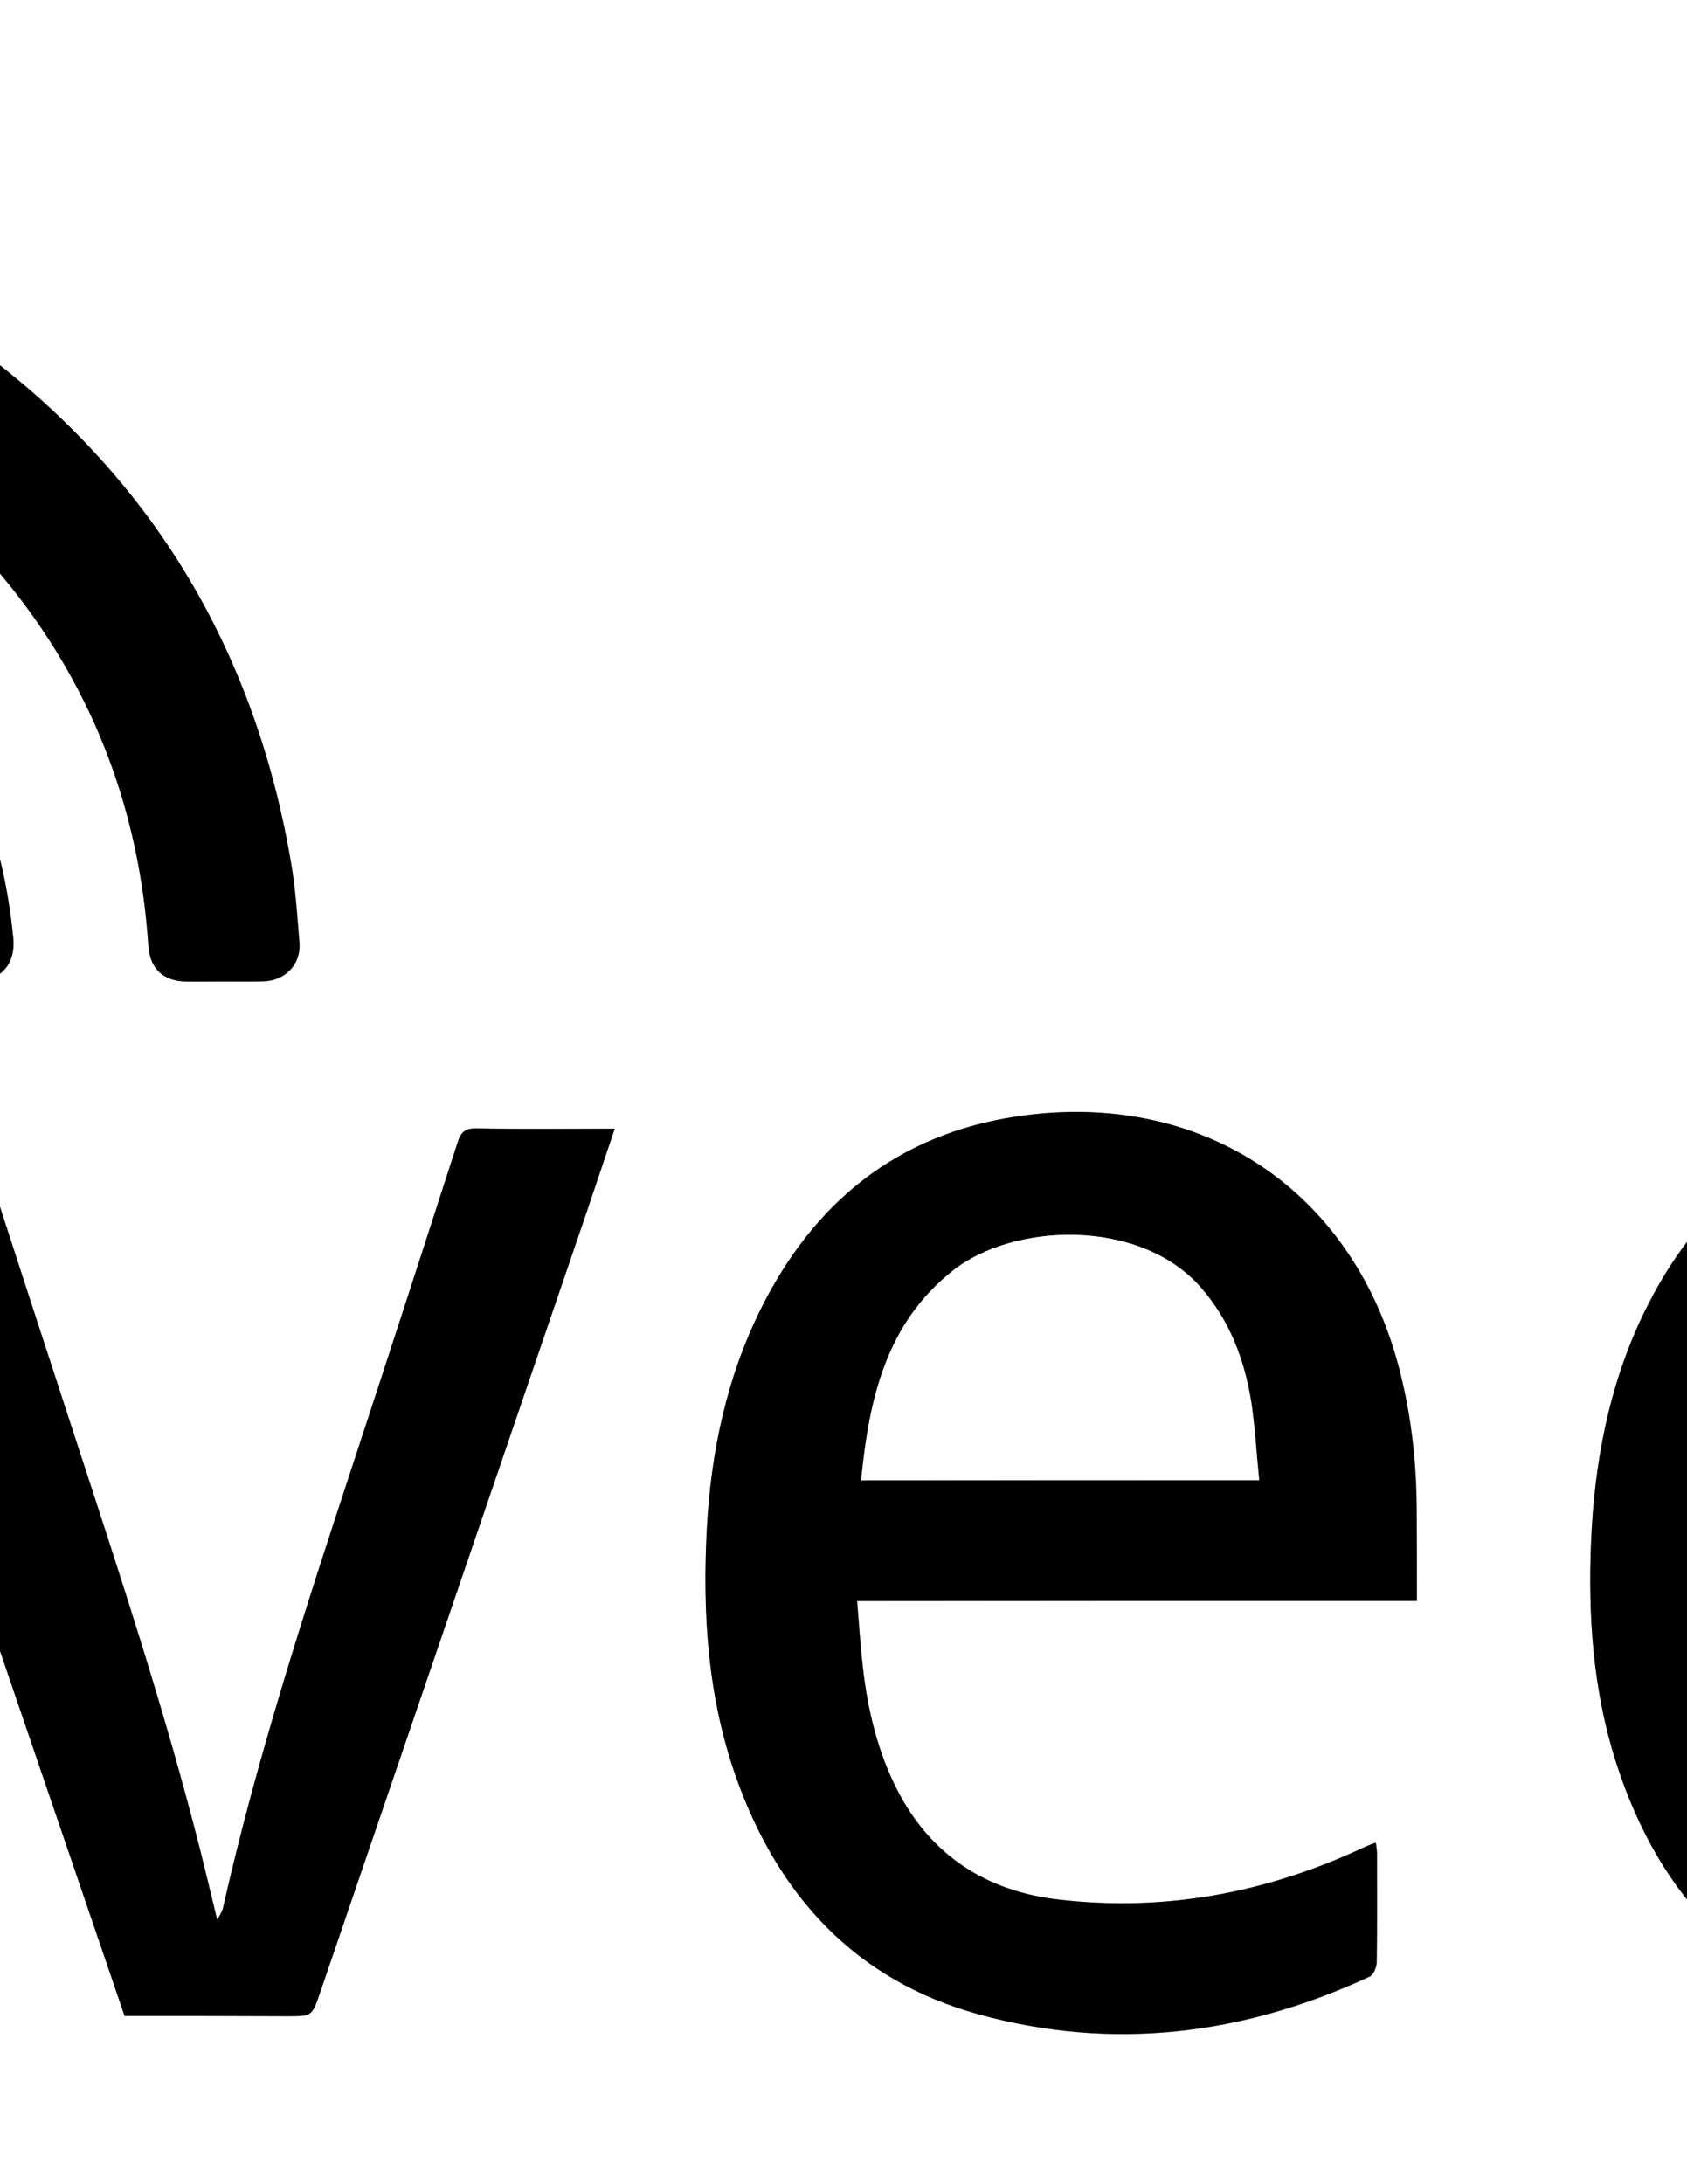 <?xml version="1.0" encoding="utf-8"?>
<!-- Generator: Adobe Illustrator 19.0.0, SVG Export Plug-In . SVG Version: 6.00 Build 0)  -->
<svg version="1.1" id="Layer_1" xmlns="http://www.w3.org/2000/svg" xmlns:xlink="http://www.w3.org/1999/xlink" x="0px" y="0px"
	 viewBox="0 0 612 792" style="enable-background:new 0 0 612 792;" xml:space="preserve">
<rect x="0" y="0" width="612" height="792" fill="#808080" stroke="none"/>
<style type="text/css">
	.st0{fill:#FFFFFF;}
</style>
<g>
	<path class="st0" d="M1229,805c-615,0-1230,0-1845,0c0-272.3,0-544.7,0-817c615,0,1230,0,1845,0C1229,260.3,1229,532.7,1229,805z
		 M1111.9,275.3c1.6,58.4-2.6,116.5,3.1,174.9c-1.9-0.6-3.5-1.5-4.5-2.8c-29.1-38.1-68.3-49.7-114-41.7c-37.3,6.6-62.5,29.5-78.7,63
		c-12.5,25.7-17.6,53.2-19.2,81.6c-1.7,30.3-0.3,60.3,7.4,89.7c6.8,25.9,18.1,49.2,37.5,68.3c39.7,39.1,127.3,43.5,167-17.3
		c0.8-1.2,2-2.2,3.7-4.1c2.9,15.4,5.5,29.6,8.1,43.7c14.6,0,28.8,0,43.1,0c0-152,0-303.5,0-455.4
		C1147.8,275.3,1130.4,275.3,1111.9,275.3z M-219.6,302.5c-18.4,0-35.9,0.1-53.3-0.1c-3.7,0-5.4,0.9-6.6,4.7
		c-20.9,66.1-42.2,132.1-62.9,198.3c-14.4,46.2-28.2,92.6-42.1,139c-2.4,8.1-3.9,16.4-6.2,25.9c-0.7-2.6-1.1-3.9-1.4-5.2
		c-6.7-25.8-12.3-51.9-20.2-77.3c-29.3-94-59.4-187.7-89.2-281.6c-1-3.2-2.6-4-5.7-3.9c-16.3,0.1-32.7,0.1-49,0.1
		c-1.3,0-2.5,0.2-4.2,0.4c0.5,2,0.9,3.5,1.4,5.1c26.8,80.5,53.6,161,80.4,241.4c19.5,58.7,39.1,117.3,58.5,176.1
		c1.5,4.4,3.4,5.8,8,5.7c14.8-0.3,29.7-0.3,44.5,0c3.7,0.1,5.2-1.2,6.2-4.6c3.5-11.3,7.4-22.4,11.2-33.6
		c37.6-112.3,75.1-224.7,112.7-337C-231.6,338.4-225.7,320.9-219.6,302.5z M514,580.5c0-11.5,0-22.5,0-33.4
		c-0.1-16.7-1.9-33.2-6-49.4c-16.4-65.8-71.7-102.8-138.9-92.8c-43.8,6.5-73.9,31.3-93.2,70.2c-12.4,25-18,51.8-19.4,79.4
		c-1.6,30.5,0.2,60.6,10.5,89.7c15.2,43.1,43.3,73.9,87.9,86.2c48.7,13.5,96.3,7.6,142-13.6c1.4-0.6,2.5-3.3,2.6-5.1
		c0.2-13.2,0.1-26.3,0.1-39.5c0-1.3-0.3-2.5-0.4-3.9c-0.9,0.3-1.3,0.4-1.8,0.6c-1.2,0.5-2.5,1-3.7,1.6
		c-34.8,16-71.3,22.8-109.4,18.4c-26.3-3-46.6-16.1-58.9-40.1c-7-13.8-10.6-28.7-12.3-44c-0.9-7.8-1.4-15.8-2.1-24.2
		C379.1,580.5,446.3,580.5,514,580.5z M835,580.5c0-12.3,0-24.1,0-36c-0.1-17.4-2.2-34.5-7.1-51.3c-19.3-66-72-96.3-134.8-88.9
		c-45.9,5.4-77.4,31.4-97.1,72.4c-12.4,25.9-17.6,53.7-18.8,82.2c-1.2,26.9,0.7,53.6,8.9,79.5c16.1,50.8,49,84.3,101.9,94.9
		c40.7,8.1,80.9,3.9,119.5-12c13.3-5.5,13.3-5.5,13.3-19.7c0-11.1,0-22.2,0-33.8c-2,0.8-3.4,1.3-4.7,1.9
		c-23.9,11.2-49,18.1-75.4,19.7c-14.7,0.9-29.3,1.2-43.7-2.1c-25.8-5.9-43.6-21.2-53.6-45.6c-8-19.5-10.4-40-11-61.4
		C700.1,580.5,767.3,580.5,835,580.5z M45.2,731c19.8,0,39.5,0,59.1,0c8.9,0,8.9,0,11.8-8.5c32.3-94.4,64.5-188.9,96.8-283.3
		c3.4-9.9,6.7-19.7,10.1-30c-17.2,0-33.7,0.2-50.1-0.1c-4.2-0.1-5.7,1.4-6.9,5.1c-12.7,39.6-25.6,79.1-38.6,118.6
		C110.1,585.4,93,638.1,80.8,692.2c-0.2,1.1-1,2-2,3.9c-2.3-9.4-4.3-17.6-6.3-25.8c-12.7-50-28.8-99-44.9-148
		C15.7,486,3.9,449.7-7.9,413.3c-1-3-2.3-4.3-5.5-4.2c-6.7,0.2-13.3,0.1-20,0.1c-10.1,0-20.3,0-31.3,0C-28,516.7,8.5,623.5,45.2,731
		z M81.2,355.9c4.8,0,9.7,0.1,14.5,0c7.9-0.3,13.6-6.2,13-14c-0.8-9.8-1.4-19.6-3.1-29.3c-14.9-87.1-60.4-154-135-200.8
		c-40.4-25.4-85-38.6-132.6-41.3c-8.5-0.5-14.6,4.9-14.7,13.3c-0.2,9.5-0.2,19,0,28.5c0.1,7.2,5,12.2,12.1,12.9c3,0.3,6,0.5,9,0.8
		c65.4,7.3,119.4,36,160.3,87.7c29.8,37.7,46,81.1,49.2,129.2c0.6,8.5,5.4,12.9,13.9,13.1C72.2,355.9,76.7,355.9,81.2,355.9z
		 M-115.5,730.8c0-107.4,0-214.3,0-321.4c-17.9,0-35.4,0-53.2,0c0,107.3,0,214.3,0,321.4C-150.8,730.8-133.4,730.8-115.5,730.8z
		 M-21.8,355.9c4.2,0,8.3,0,12.5,0c9.6-0.1,15-6.2,14.1-15.9C2.9,321.1-1.2,302.8-9,285.5C-38.8,220.1-89.6,183-161,174.3
		c-9.7-1.2-15.8,4.4-15.9,14c-0.1,8.5-0.4,17,0.2,25.5c0.2,3.4,1.6,7.8,4,9.6c3.3,2.5,8,3.7,12.3,4.3c18.8,2.6,36.4,8.3,52.2,18.8
		c35,23.1,55.4,55.3,60,97.3c0.9,7.8,5.6,11.9,13.4,12C-30.5,355.9-26.2,355.9-21.8,355.9z M-110.5,320.7c0-0.3,0-2.2-0.2-4
		c-1.7-17.3-12.7-27.5-30-27.9c-18-0.4-29.4,8.8-31.8,26.2c-0.7,4.7-0.5,9.7,0,14.4c2.3,21.3,20.4,29.2,37.5,26
		C-118.8,352.4-110.5,340.8-110.5,320.7z"/>
	<path d="M1111.9,275.3c18.5,0,35.9,0,53.7,0c0,151.8,0,303.4,0,455.4c-14.3,0-28.5,0-43.1,0c-2.6-14.1-5.3-28.3-8.1-43.7
		c-1.8,1.9-3,2.8-3.7,4.1c-39.6,60.8-127.2,56.4-167,17.3c-19.4-19.1-30.8-42.4-37.5-68.3c-7.7-29.4-9.1-59.5-7.4-89.7
		c1.6-28.3,6.7-55.9,19.2-81.6c16.2-33.4,41.4-56.4,78.7-63c45.6-8,84.8,3.6,114,41.7c1,1.3,2.6,2.2,4.5,2.8
		C1109.3,391.8,1113.5,333.6,1111.9,275.3z M1112.2,573.7c0-23.5-1-45.2-6.3-66.3c-5.5-22.1-15.6-41.2-37.1-51.7
		c-16.2-7.9-33.6-9.2-51.2-6.8c-19.4,2.6-34.5,12.2-44.2,29.1c-5.1,9-9.3,18.8-12.2,28.8c-8,27.2-8.4,55.1-7.2,83.2
		c0.8,19.2,3.5,38.1,10.2,56.3c8.4,22.8,23.1,39.1,47.8,44.4c14.2,3,28.5,2.5,42.6-0.5c20.6-4.3,35.5-16.1,44.4-35.1
		c2.5-5.2,4.5-10.8,6.1-16.3C1111.2,616.8,1112.4,594.3,1112.2,573.7z"/>
	<path d="M-219.6,302.5c-6.2,18.4-12,35.9-17.9,53.4c-37.6,112.3-75.1,224.7-112.7,337c-3.7,11.2-7.6,22.4-11.2,33.6
		c-1.1,3.4-2.5,4.7-6.2,4.6c-14.8-0.2-29.7-0.3-44.5,0c-4.6,0.1-6.5-1.3-8-5.7c-19.4-58.7-39-117.4-58.5-176.1
		c-26.8-80.5-53.6-161-80.4-241.4c-0.5-1.5-0.9-3.1-1.4-5.1c1.7-0.1,3-0.4,4.2-0.4c16.3,0,32.7,0.1,49-0.1c3.1,0,4.7,0.7,5.7,3.9
		c29.7,93.9,59.8,187.6,89.2,281.6c7.9,25.4,13.5,51.5,20.2,77.3c0.3,1.3,0.7,2.5,1.4,5.2c2.2-9.5,3.8-17.8,6.2-25.9
		c13.9-46.4,27.6-92.8,42.1-139c20.7-66.2,42-132.2,62.9-198.3c1.2-3.8,2.8-4.8,6.6-4.7C-255.4,302.6-237.9,302.5-219.6,302.5z"/>
	<path d="M514,580.5c-67.7,0-134.9,0-203.1,0c0.7,8.5,1.2,16.4,2.1,24.2c1.8,15.3,5.3,30.2,12.3,44c12.2,24.1,32.5,37.1,58.9,40.1
		c38.1,4.4,74.6-2.3,109.4-18.4c1.2-0.6,2.4-1.1,3.7-1.6c0.4-0.2,0.9-0.3,1.8-0.6c0.2,1.4,0.4,2.6,0.4,3.9c0,13.2,0.1,26.3-0.1,39.5
		c0,1.7-1.2,4.4-2.6,5.1c-45.7,21.2-93.4,27.1-142,13.6c-44.6-12.3-72.7-43.1-87.9-86.2c-10.2-29.1-12.1-59.2-10.5-89.7
		c1.5-27.7,7.1-54.5,19.4-79.4c19.3-38.9,49.5-63.7,93.2-70.2c67.2-10,122.5,27.1,138.9,92.8c4.1,16.2,5.9,32.7,6,49.4
		C514,558,514,569,514,580.5z M456.8,536.7c-1-9.7-1.5-19.1-2.9-28.4c-2.5-15.3-7.8-29.5-18.3-41.4c-22.1-25.3-67.9-23.5-89.9-6.1
		c-24.5,19.4-30.4,46.8-33.3,76C360.5,536.7,408.1,536.7,456.8,536.7z"/>
	<path d="M835,580.5c-67.7,0-134.9,0-202.6,0c0.6,21.4,3,41.9,11,61.4c10,24.4,27.8,39.7,53.6,45.6c14.5,3.3,29.1,3,43.7,2.1
		c26.4-1.6,51.5-8.5,75.4-19.7c1.3-0.6,2.7-1.1,4.7-1.9c0,11.6,0,22.7,0,33.8c0,14.2,0,14.2-13.3,19.7
		c-38.6,15.9-78.8,20.1-119.5,12c-52.9-10.6-85.8-44.2-101.9-94.9c-8.2-25.9-10-52.6-8.9-79.5c1.2-28.5,6.4-56.2,18.8-82.2
		c19.7-41,51.1-67,97.1-72.4c62.8-7.4,115.5,22.9,134.8,88.9c4.9,16.7,7.1,33.9,7.1,51.3C835,556.3,835,568.1,835,580.5z
		 M633.5,536.7c48.1,0,95.7,0,143.5,0c0.7-13.2-1-25.8-4.2-38.3c-12.9-49.7-72.2-68.4-110-34.4C641.4,483.2,636,509.3,633.5,536.7z"
		/>
	<path d="M45.2,731C8.5,623.5-28,516.7-64.7,409.2c11.1,0,21.2,0,31.3,0c6.7,0,13.3,0.2,20-0.1c3.3-0.1,4.5,1.1,5.5,4.2
		C3.9,449.7,15.7,486,27.6,522.4c16,49,32.2,98,44.9,148c2.1,8.2,4,16.4,6.3,25.8c1-1.9,1.7-2.9,2-3.9
		c12.2-54.1,29.3-106.8,46.6-159.4c13-39.5,25.8-79,38.6-118.6c1.2-3.8,2.8-5.2,6.9-5.1c16.5,0.3,33,0.1,50.1,0.1
		c-3.5,10.3-6.8,20.2-10.1,30c-32.3,94.4-64.5,188.9-96.8,283.3c-2.9,8.5-2.9,8.5-11.8,8.5C84.7,731,65,731,45.2,731z"/>
	<path d="M81.2,355.9c-4.5,0-9,0.1-13.5,0c-8.5-0.1-13.3-4.5-13.9-13.1c-3.2-48.1-19.4-91.5-49.2-129.2
		c-40.9-51.7-94.9-80.4-160.3-87.7c-3-0.3-6-0.5-9-0.8c-7.1-0.7-11.9-5.6-12.1-12.9c-0.2-9.5-0.2-19,0-28.5
		c0.1-8.4,6.2-13.8,14.7-13.3c47.6,2.7,92.2,15.9,132.6,41.3c74.6,46.8,120.1,113.7,135,200.8c1.7,9.7,2.3,19.5,3.1,29.3
		c0.6,7.8-5.1,13.8-13,14C90.8,356,86,355.9,81.2,355.9z"/>
	<path d="M-115.5,730.8c-17.9,0-35.3,0-53.2,0c0-107.1,0-214.1,0-321.4c17.7,0,35.3,0,53.2,0C-115.5,516.6-115.5,623.4-115.5,730.8z
		"/>
	<path d="M-21.8,355.9c-4.3,0-8.7,0.1-13,0c-7.8-0.2-12.5-4.2-13.4-12c-4.6-42-25.1-74.2-60-97.3c-15.8-10.5-33.4-16.2-52.2-18.8
		c-4.3-0.6-9-1.8-12.3-4.3c-2.4-1.9-3.8-6.3-4-9.6c-0.5-8.5-0.2-17-0.2-25.5c0.1-9.6,6.2-15.2,15.9-14C-89.6,183-38.8,220.1-9,285.5
		c7.9,17.3,11.9,35.6,13.8,54.5c1,9.6-4.5,15.7-14.1,15.9C-13.5,355.9-17.7,355.9-21.8,355.9z"/>
	<path d="M-110.5,320.7c0,20.1-8.3,31.7-24.5,34.7c-17.2,3.2-35.2-4.6-37.5-26c-0.5-4.8-0.6-9.7,0-14.4
		c2.4-17.4,13.8-26.6,31.8-26.2c17.3,0.4,28.3,10.6,30,27.9C-110.5,318.6-110.5,320.4-110.5,320.7z"/>
	<path class="st0" d="M1112.2,573.7c0.2,20.7-1,43.1-7.1,64.9c-1.6,5.6-3.6,11.1-6.1,16.3c-8.9,19.1-23.8,30.8-44.4,35.1
		c-14.2,3-28.4,3.5-42.6,0.5c-24.7-5.3-39.3-21.6-47.8-44.4c-6.7-18.1-9.3-37.1-10.2-56.3c-1.2-28-0.8-56,7.2-83.2
		c2.9-9.9,7.1-19.8,12.2-28.8c9.7-16.9,24.8-26.5,44.2-29.1c17.7-2.4,35-1.1,51.2,6.8c21.6,10.5,31.6,29.6,37.1,51.7
		C1111.2,528.5,1112.2,550.1,1112.2,573.7z"/>
	<path class="st0" d="M456.8,536.7c-48.7,0-96.2,0-144.4,0c2.9-29.2,8.8-56.6,33.3-76c22-17.4,67.8-19.1,89.9,6.1
		c10.5,12,15.8,26.1,18.3,41.4C455.3,517.6,455.8,527,456.8,536.7z"/>
	<path class="st0" d="M633.5,536.7c2.5-27.4,7.9-53.5,29.3-72.7c37.8-33.9,97.1-15.2,110,34.4c3.2,12.4,4.8,25.1,4.2,38.3
		C729.2,536.7,681.7,536.7,633.5,536.7z"/>
</g>
</svg>
